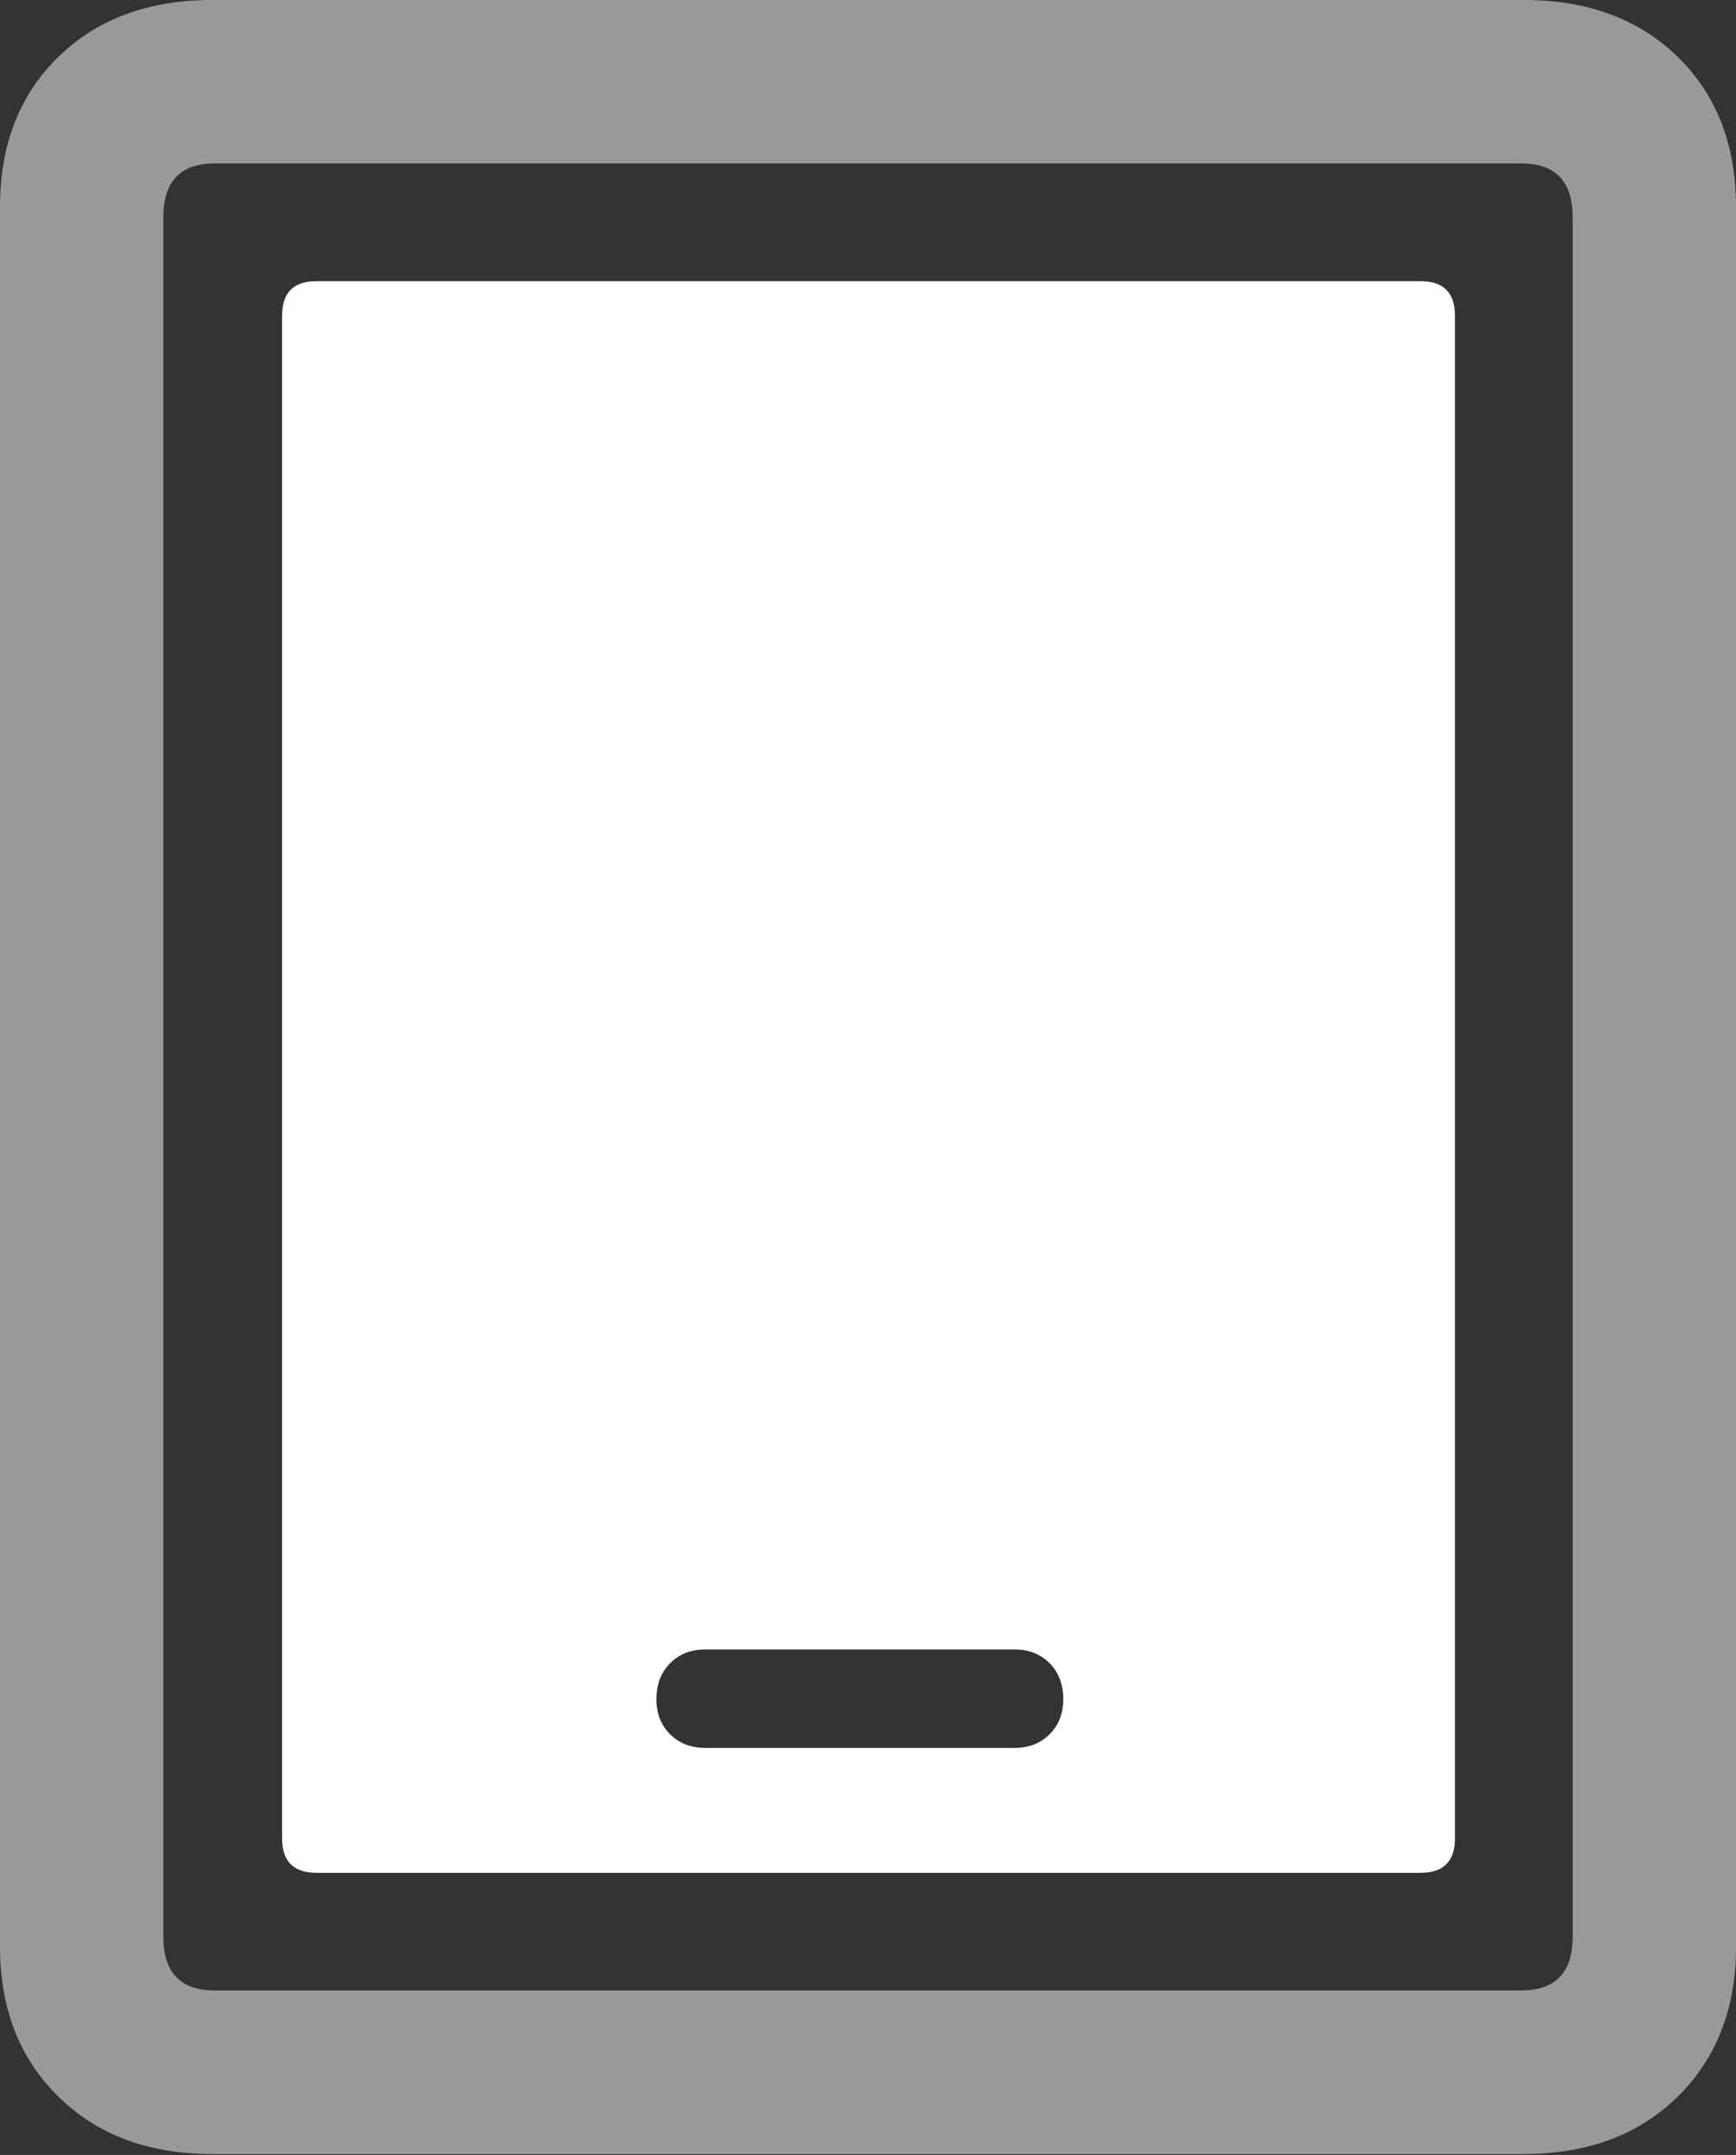 <?xml version="1.0" encoding="UTF-8"?>
<!--Generator: Apple Native CoreSVG 175.5-->
<!DOCTYPE svg
PUBLIC "-//W3C//DTD SVG 1.1//EN"
       "http://www.w3.org/Graphics/SVG/1.1/DTD/svg11.dtd">
<svg version="1.1" xmlns="http://www.w3.org/2000/svg" xmlns:xlink="http://www.w3.org/1999/xlink" width="16.709" height="20.732">
 <rect width="100%" height="100%" fill="#333333" stroke="none"/>
 <g>
  <rect height="20.732" opacity="0" width="16.709" x="0" y="0"/>
  <path d="M0 18.73Q0 19.619 0.562 20.171Q1.123 20.723 2.041 20.723L14.668 20.723Q15.586 20.723 16.148 20.171Q16.709 19.619 16.709 18.73L16.709 1.992Q16.709 1.094 16.148 0.547Q15.586 0 14.668 0L2.041 0Q1.123 0 0.562 0.547Q0 1.094 0 1.992ZM1.572 18.633L1.572 2.09Q1.572 1.572 2.07 1.572L14.639 1.572Q15.137 1.572 15.137 2.09L15.137 18.633Q15.137 19.15 14.639 19.15L2.07 19.15Q1.572 19.15 1.572 18.633Z" fill="rgba(255,255,255,0.5)"/>
  <path d="M3.047 18.018L13.672 18.018Q14.004 18.018 14.004 17.686L14.004 3.037Q14.004 2.705 13.672 2.705L3.047 2.705Q2.715 2.705 2.715 3.037L2.715 17.686Q2.715 18.018 3.047 18.018ZM6.787 16.816Q6.582 16.816 6.45 16.685Q6.318 16.553 6.318 16.348Q6.318 16.133 6.45 16.001Q6.582 15.869 6.787 15.869L9.766 15.869Q9.971 15.869 10.102 16.001Q10.234 16.133 10.234 16.348Q10.234 16.553 10.102 16.685Q9.971 16.816 9.766 16.816Z" fill="#ffffff"/>
 </g>
</svg>
